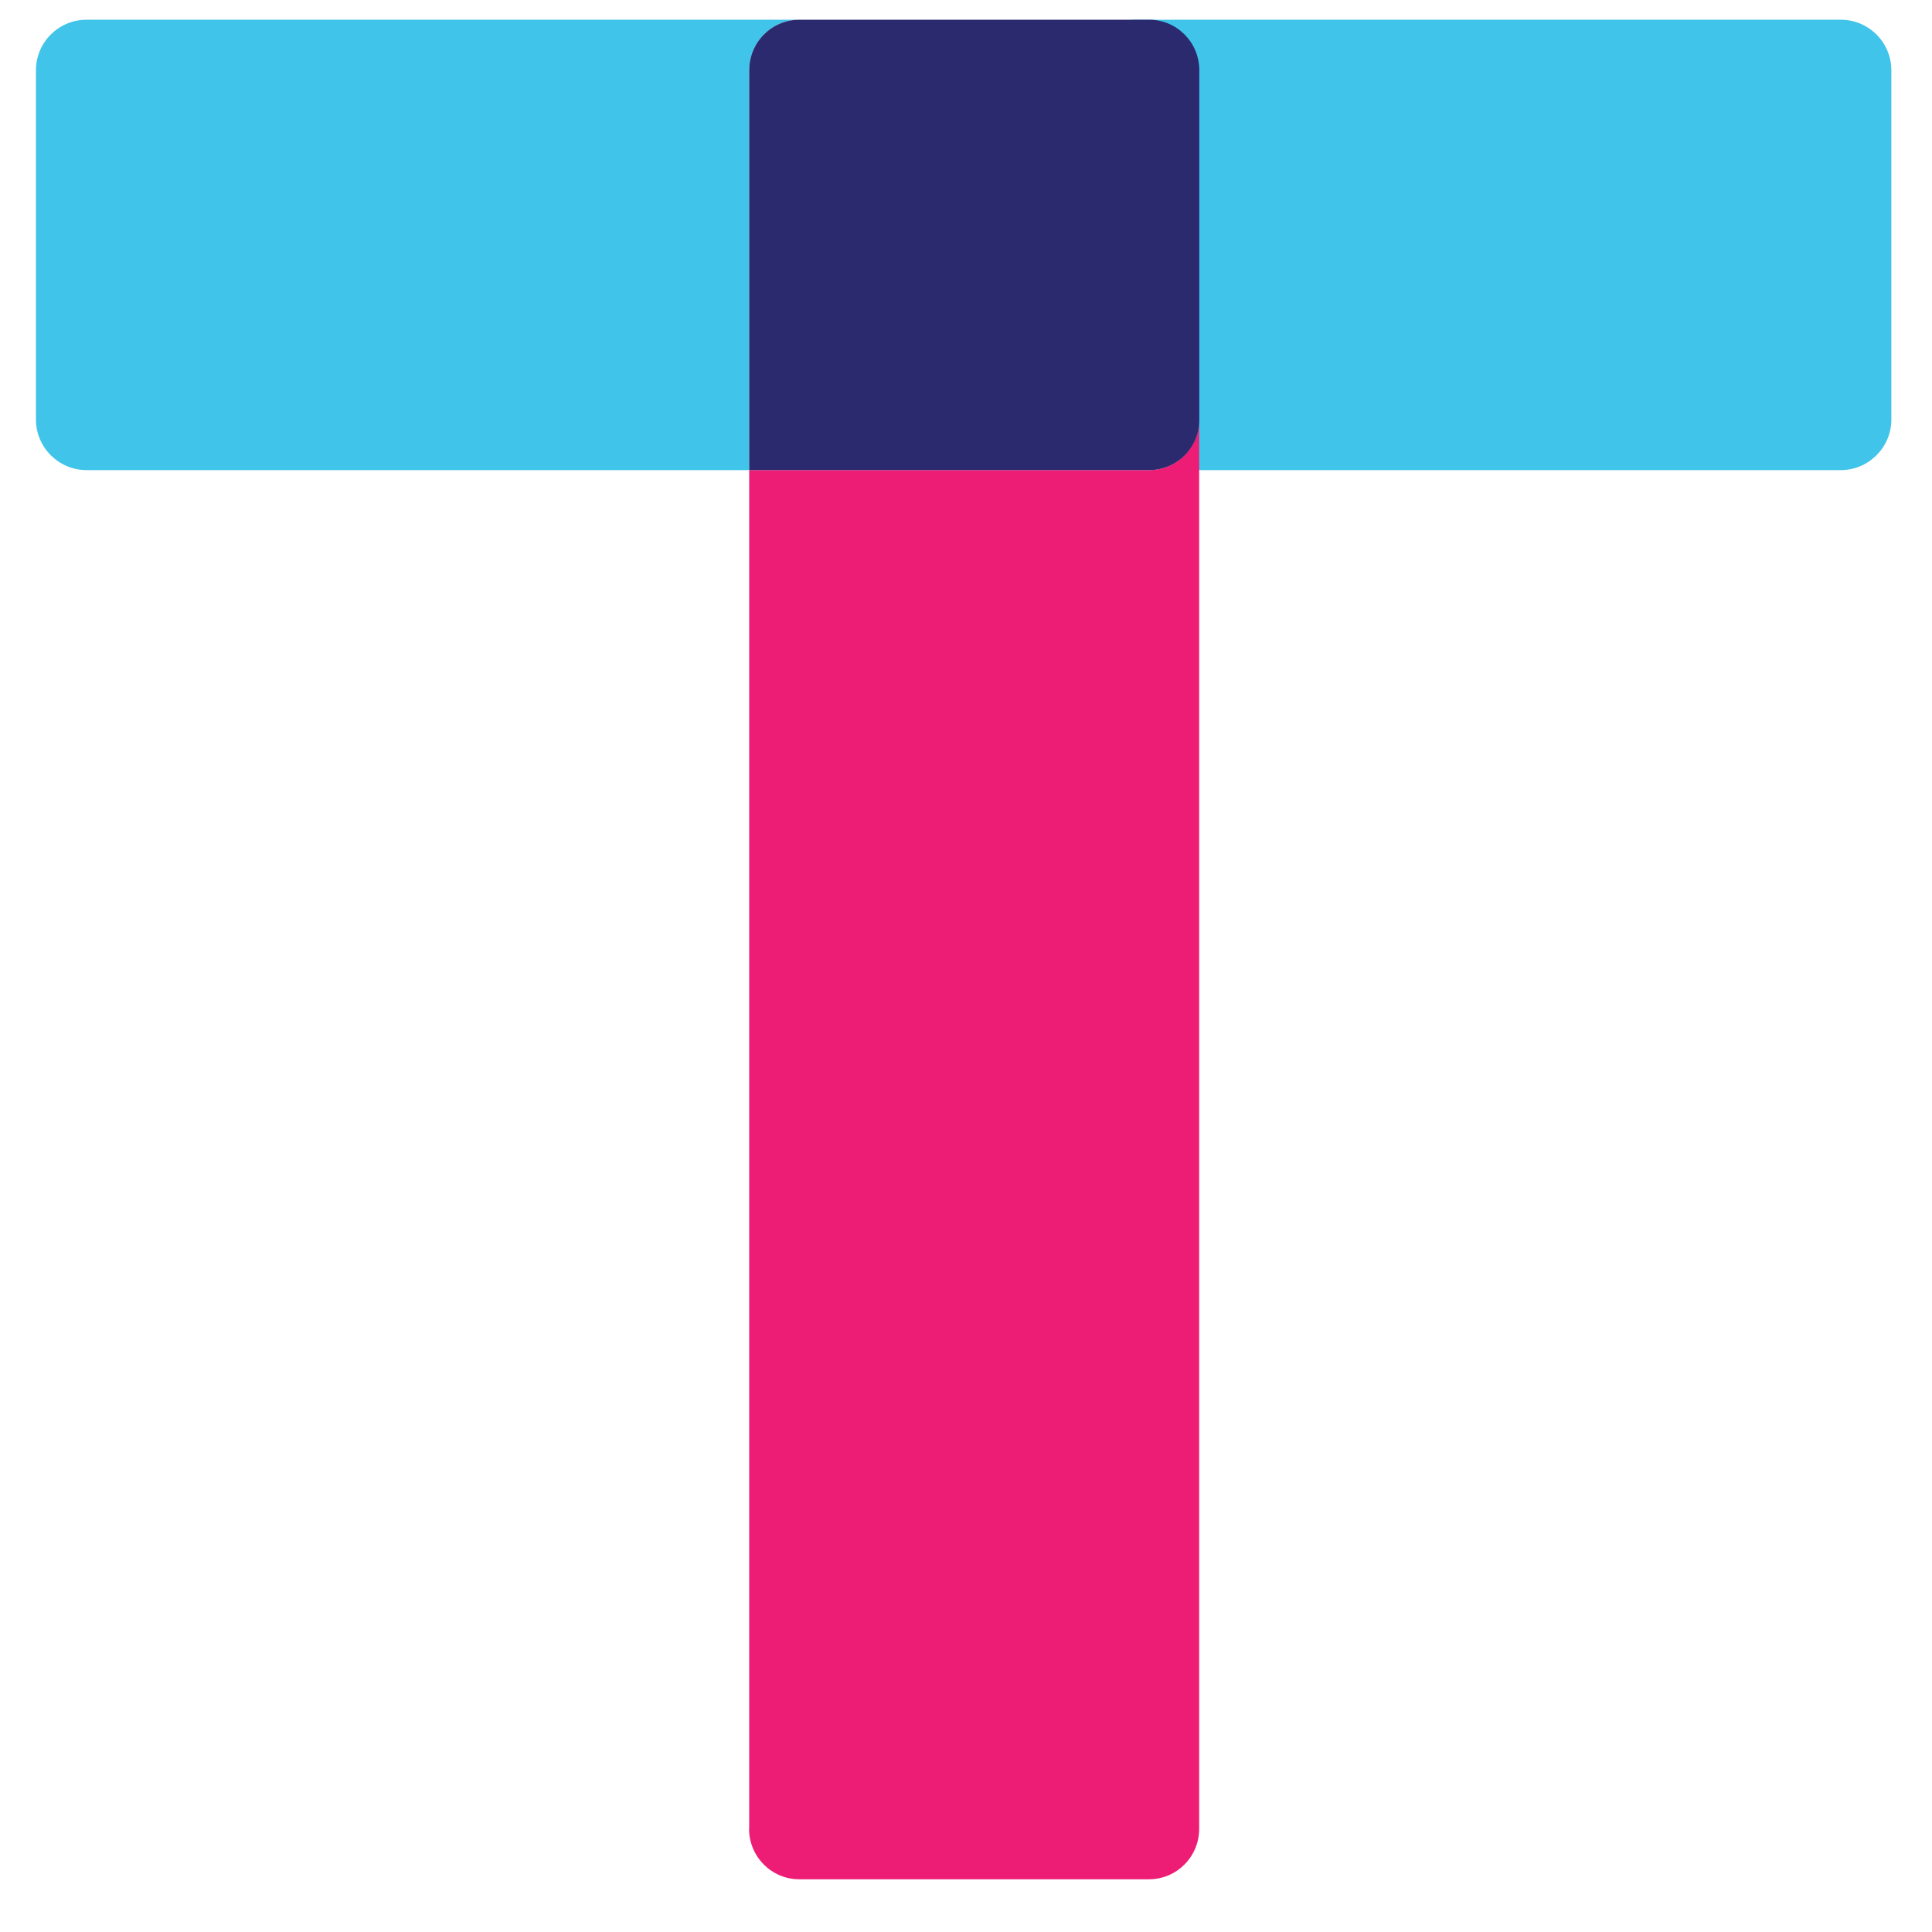<?xml version="1.0" encoding="UTF-8"?><svg id="Layer_1_copy" xmlns="http://www.w3.org/2000/svg" width="2in" height="2in" viewBox="0 0 144 144"><path d="m2.68,31.27V5.24c0-2.1,1.71-3.77,3.77-3.77h53.13c-2.06,0-3.74,1.68-3.74,3.77v29.8H6.45c-2.06,0-3.77-1.68-3.77-3.77Z" fill="#40c4ea"/><path d="m140.97,31.27V5.24c0-2.1-1.71-3.77-3.77-3.77h-53.13c2.06,0,3.74,1.68,3.74,3.77v29.8s49.39,0,49.39,0c2.06,0,3.77-1.68,3.77-3.77Z" fill="#40c4ea"/><path d="m55.84,136.31V35.04h29.8c2.06,0,3.74-1.68,3.74-3.77v105.03c0,2.1-1.68,3.77-3.74,3.77h-26.07c-2.06,0-3.74-1.68-3.74-3.77Z" fill="#ed1d75"/><path d="m55.84,35.04V5.24c0-2.1,1.68-3.77,3.74-3.77h26.07c2.06,0,3.74,1.68,3.74,3.77v26.03c0,2.1-1.68,3.77-3.74,3.77h-29.8Z" fill="#2c2a6e"/></svg>